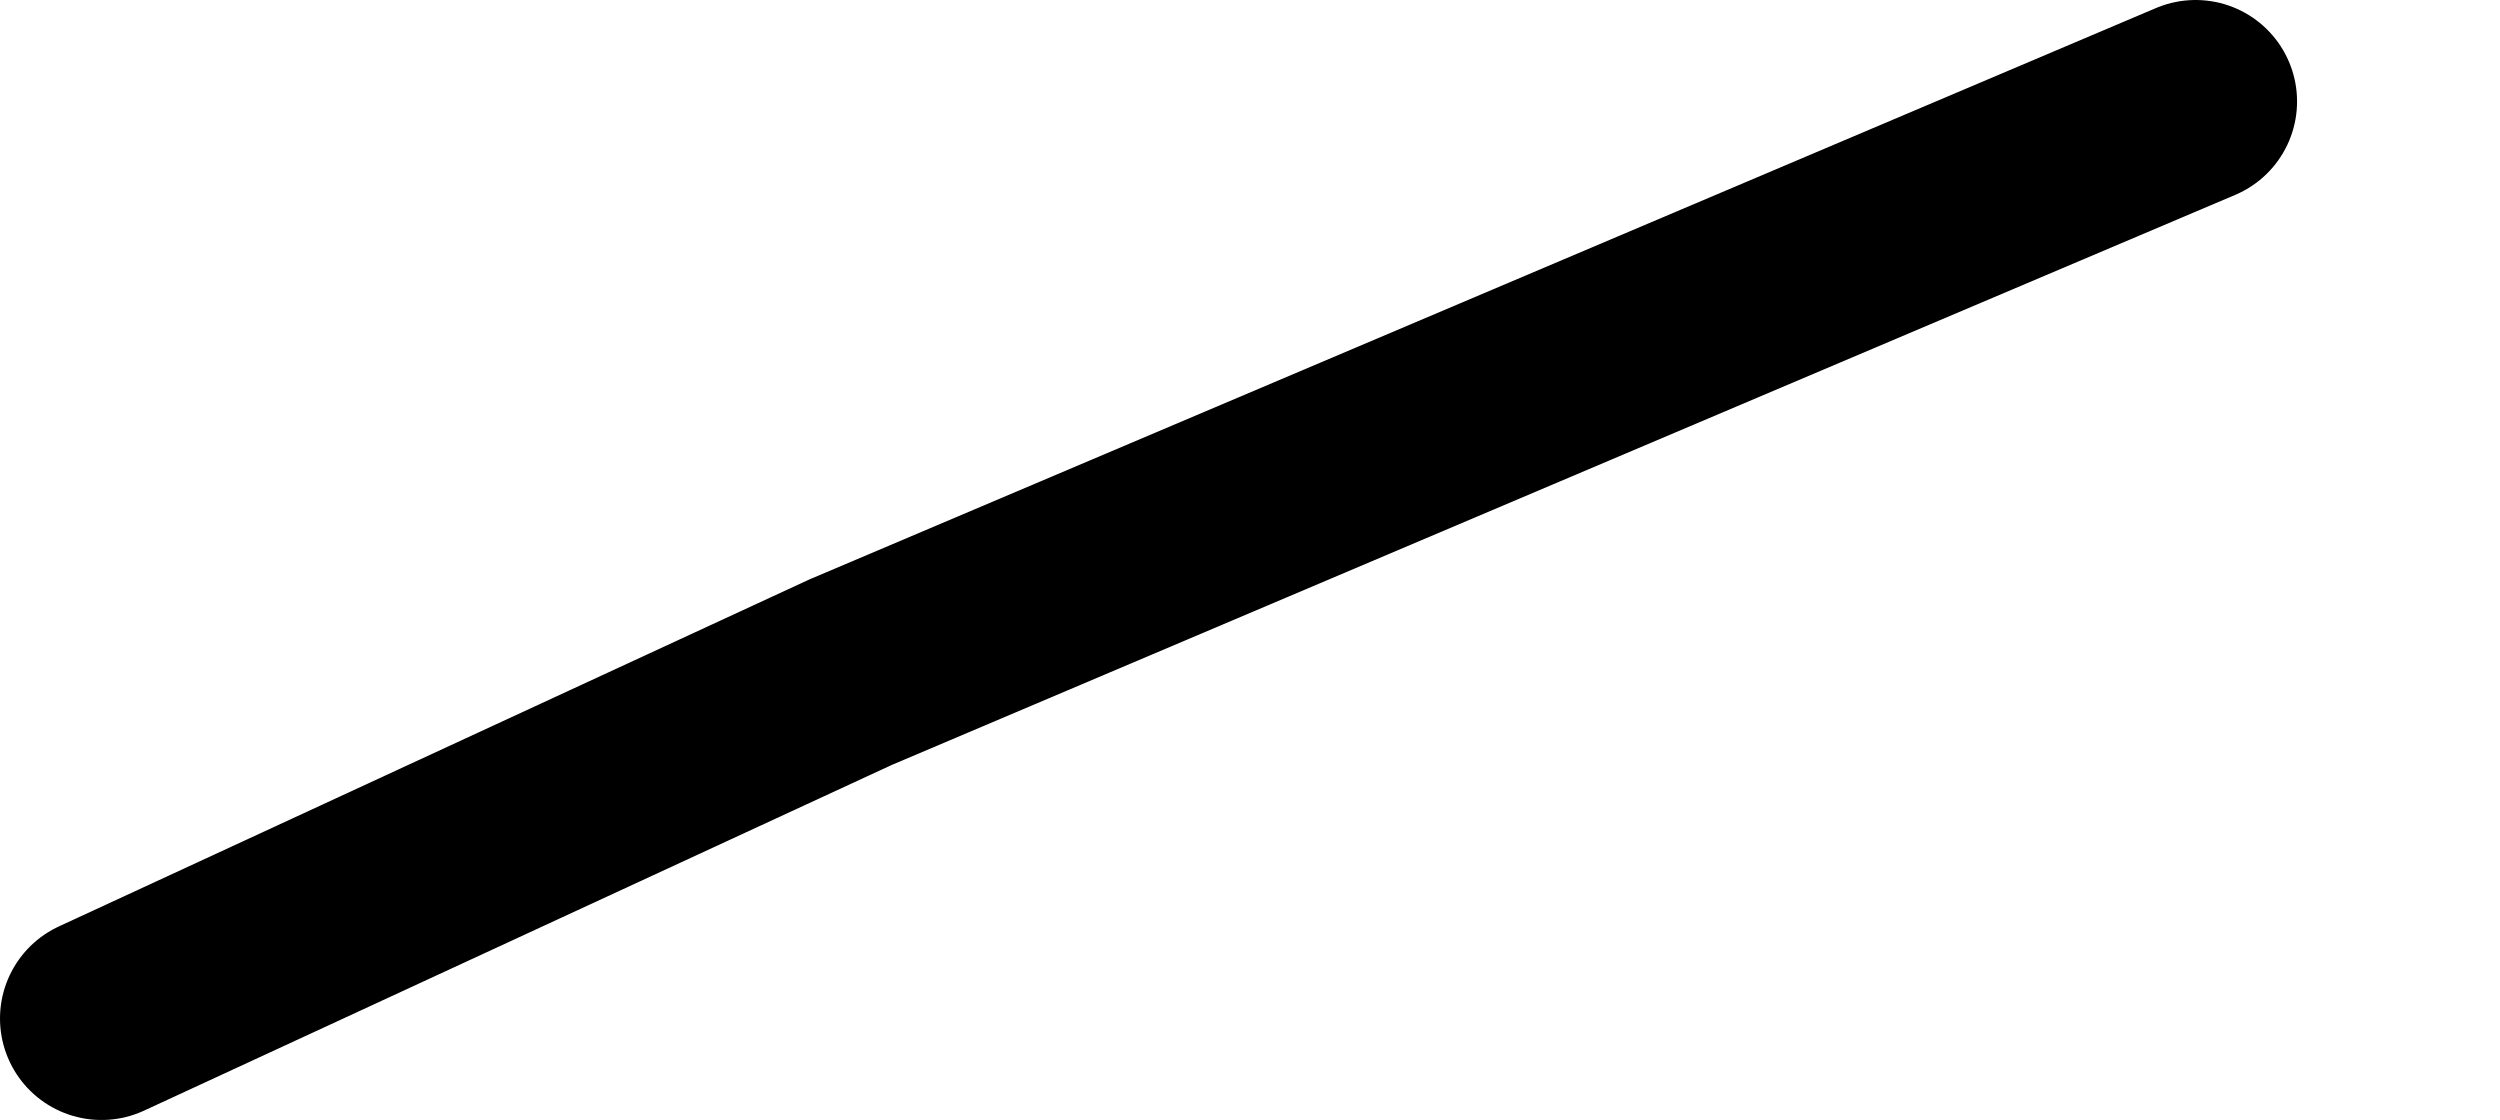 <?xml version="1.0" encoding="UTF-8" standalone="no"?>
<svg xmlns:ffdec="https://www.free-decompiler.com/flash" xmlns:xlink="http://www.w3.org/1999/xlink" ffdec:objectType="morphshape" height="88.3px" width="197.1px" xmlns="http://www.w3.org/2000/svg">
  <g transform="matrix(1.0, 0.0, 0.0, 1.0, 630.5, -46.95)">
    <path d="M-622.5 127.25 L-563.45 99.95 -457.4 54.95" fill="none" stroke="#000000" stroke-linecap="round" stroke-linejoin="round" stroke-width="16.0">
      <animate attributeName="stroke" dur="2s" repeatCount="indefinite" values="#000000;#000001"/>
      <animate attributeName="stroke-width" dur="2s" repeatCount="indefinite" values="16.0;16.0"/>
      <animate attributeName="fill-opacity" dur="2s" repeatCount="indefinite" values="1.0;1.0"/>
      <animate attributeName="d" dur="2s" repeatCount="indefinite" values="M-622.5 127.25 L-563.45 99.95 -457.4 54.95;M-520.55 99.25 L-479.45 126.95 -441.4 54.95"/>
    </path>
  </g>
</svg>
